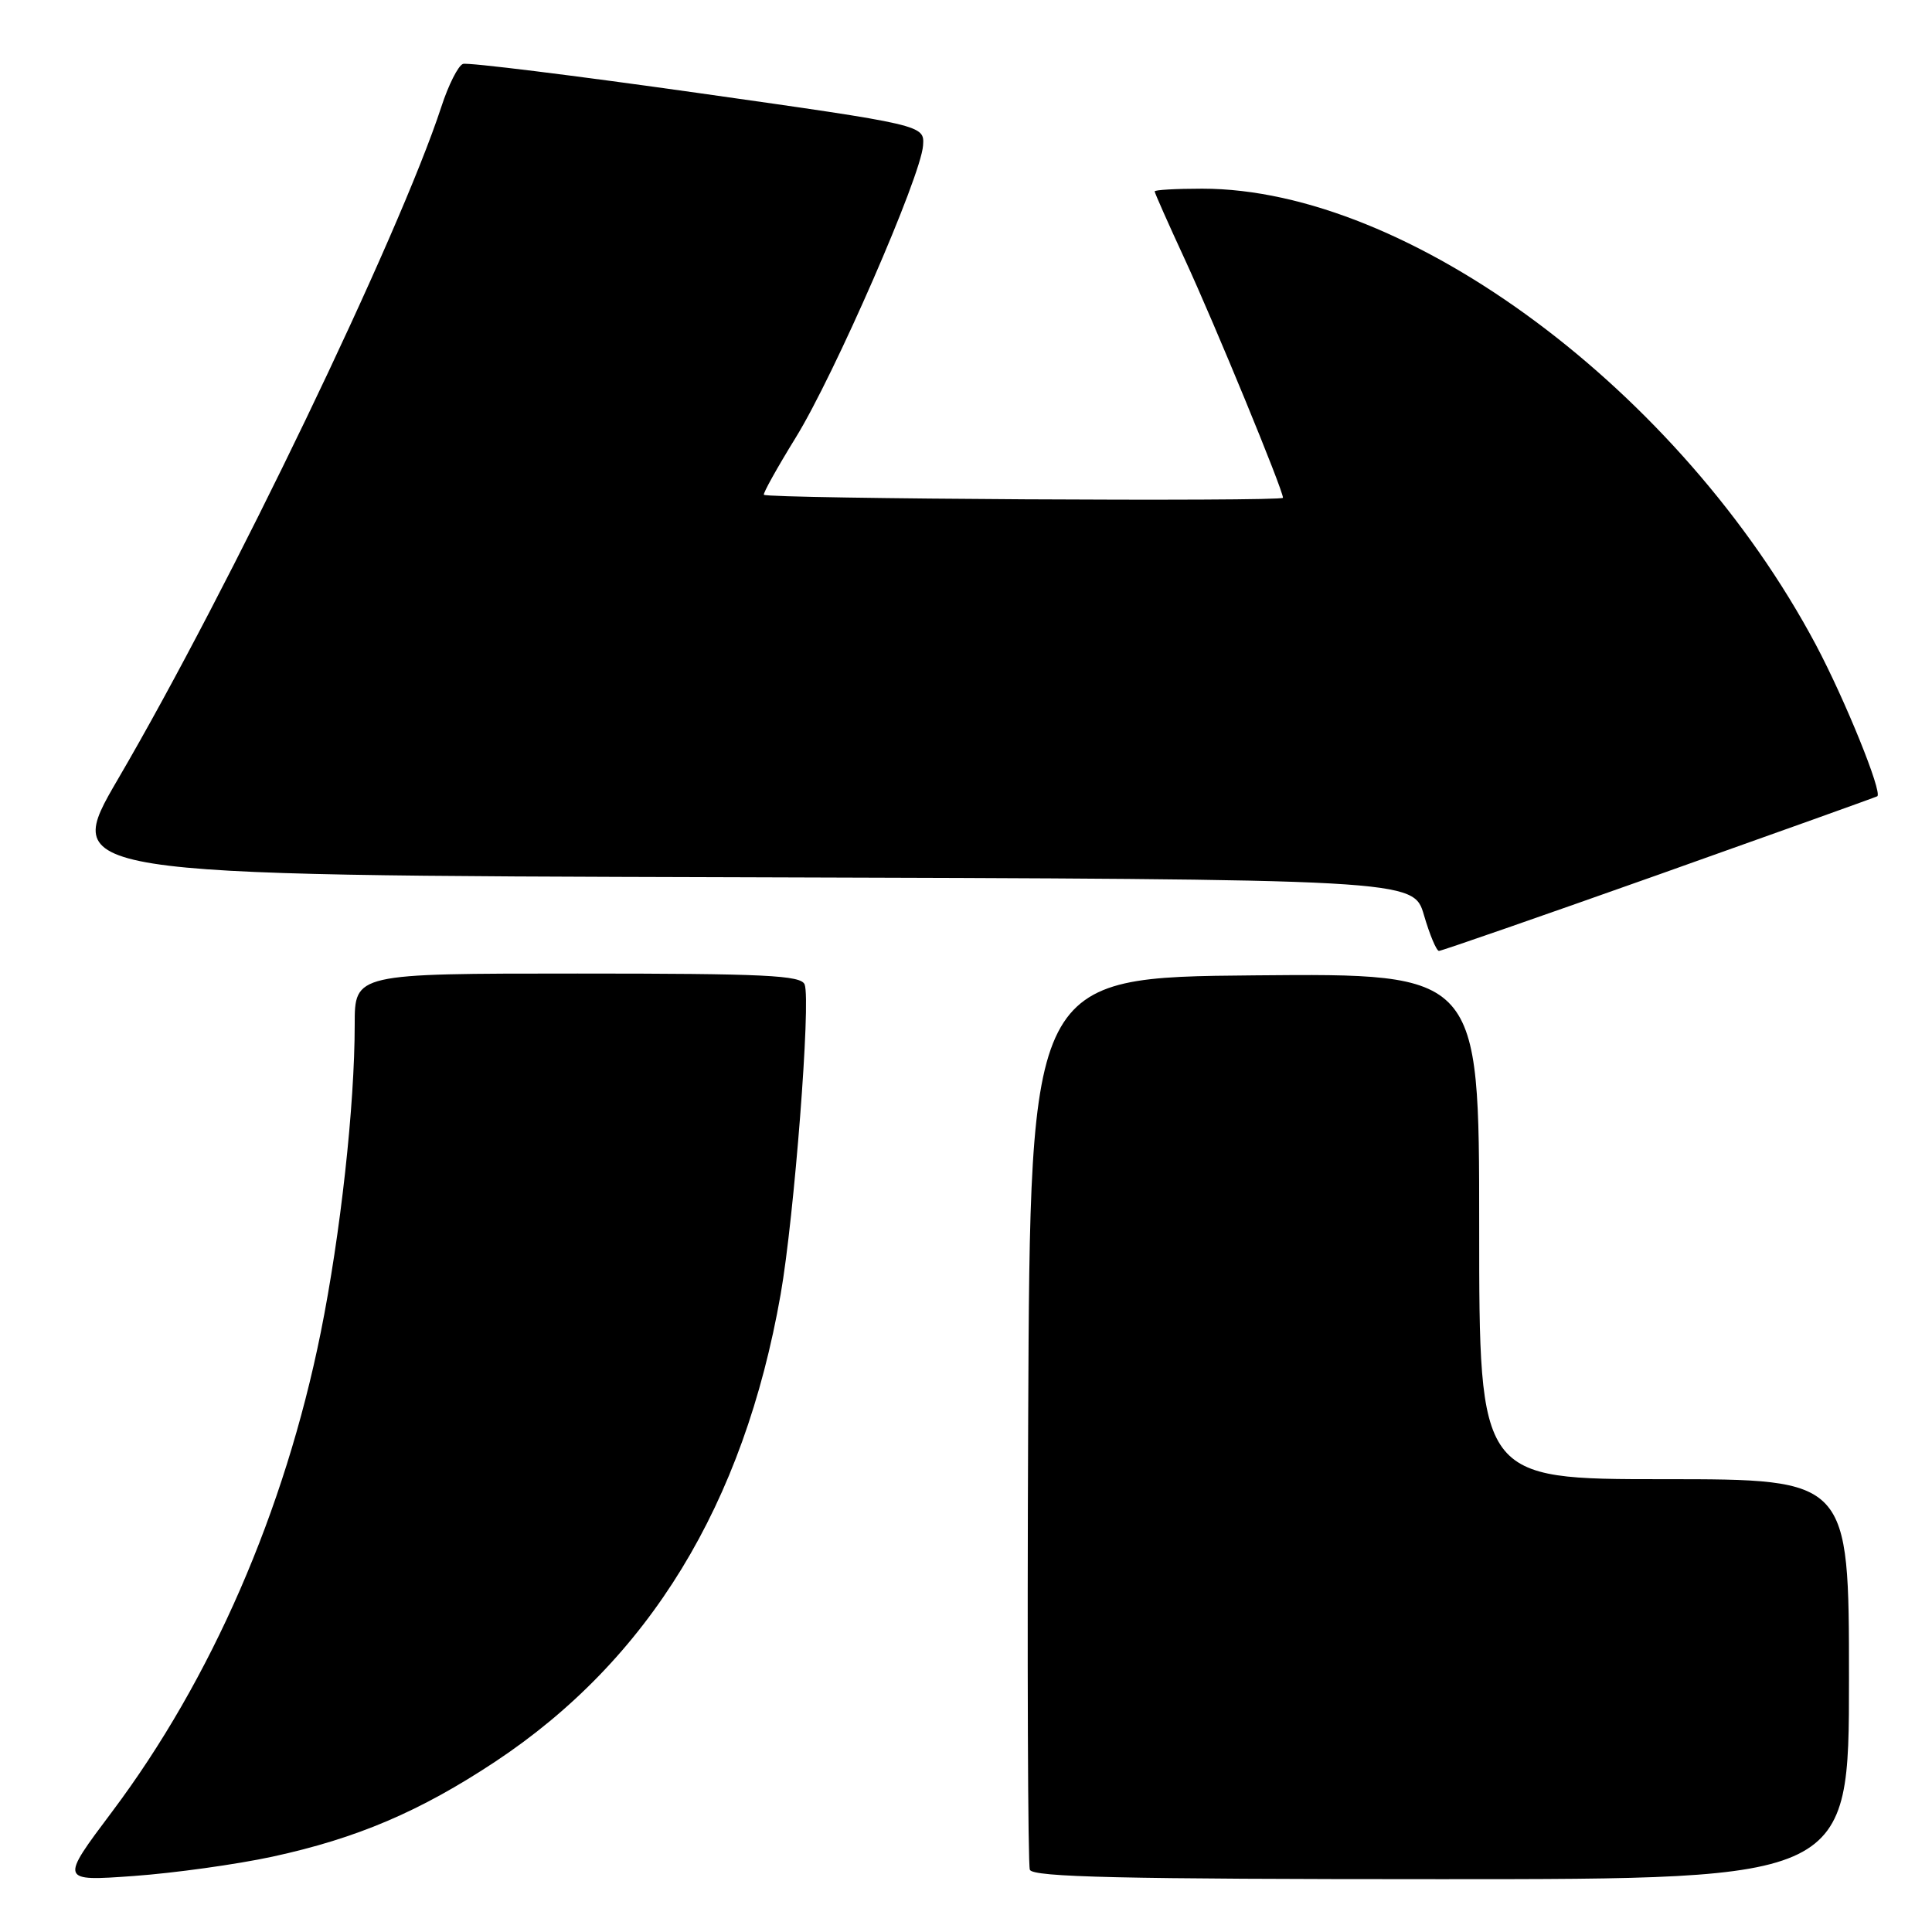 <?xml version="1.0" encoding="UTF-8" standalone="no"?>
<!DOCTYPE svg PUBLIC "-//W3C//DTD SVG 1.1//EN" "http://www.w3.org/Graphics/SVG/1.1/DTD/svg11.dtd" >
<svg xmlns="http://www.w3.org/2000/svg" xmlns:xlink="http://www.w3.org/1999/xlink" version="1.1" viewBox="0 0 256 256">
 <g >
 <path fill="currentColor"
d=" M 36.09 246.02 C 47.30 243.59 55.63 240.04 65.59 233.45 C 85.98 219.94 98.55 199.37 103.44 171.50 C 105.24 161.25 107.46 132.63 106.62 130.45 C 106.15 129.23 101.39 129.00 76.53 129.00 C 47.00 129.00 47.00 129.00 47.00 135.75 C 47.00 146.55 45.12 163.54 42.50 176.56 C 37.72 200.23 28.02 222.52 14.86 240.05 C 7.93 249.28 7.93 249.28 17.71 248.58 C 23.10 248.19 31.37 247.04 36.09 246.02 Z  M 245.00 222.50 C 245.00 196.00 245.00 196.00 220.50 196.00 C 196.00 196.00 196.00 196.00 196.00 162.49 C 196.00 128.97 196.00 128.97 166.25 129.24 C 136.50 129.50 136.50 129.50 136.24 188.00 C 136.10 220.18 136.20 247.06 136.46 247.75 C 136.83 248.73 148.67 249.00 190.97 249.00 C 245.00 249.00 245.00 249.00 245.00 222.50 Z  M 219.89 115.85 C 235.63 110.26 248.61 105.61 248.75 105.51 C 249.46 105.00 244.47 92.70 240.62 85.45 C 222.73 51.84 186.63 25.00 159.29 25.00 C 155.83 25.00 153.00 25.16 153.00 25.36 C 153.00 25.56 154.81 29.64 157.02 34.42 C 160.99 43.02 170.00 64.90 170.00 65.96 C 170.00 66.49 101.76 66.10 101.22 65.56 C 101.07 65.40 102.97 61.99 105.44 57.98 C 110.56 49.68 122.03 23.38 122.31 19.28 C 122.50 16.57 122.50 16.57 92.50 12.32 C 76.00 9.99 61.98 8.25 61.35 8.47 C 60.72 8.68 59.42 11.25 58.47 14.18 C 52.89 31.21 30.44 77.89 15.63 103.24 C 8.19 115.99 8.19 115.99 97.74 116.24 C 187.29 116.50 187.29 116.50 188.68 121.25 C 189.44 123.86 190.34 126.00 190.67 126.00 C 191.01 126.00 204.16 121.43 219.89 115.85 Z "/>
</g>
</svg>